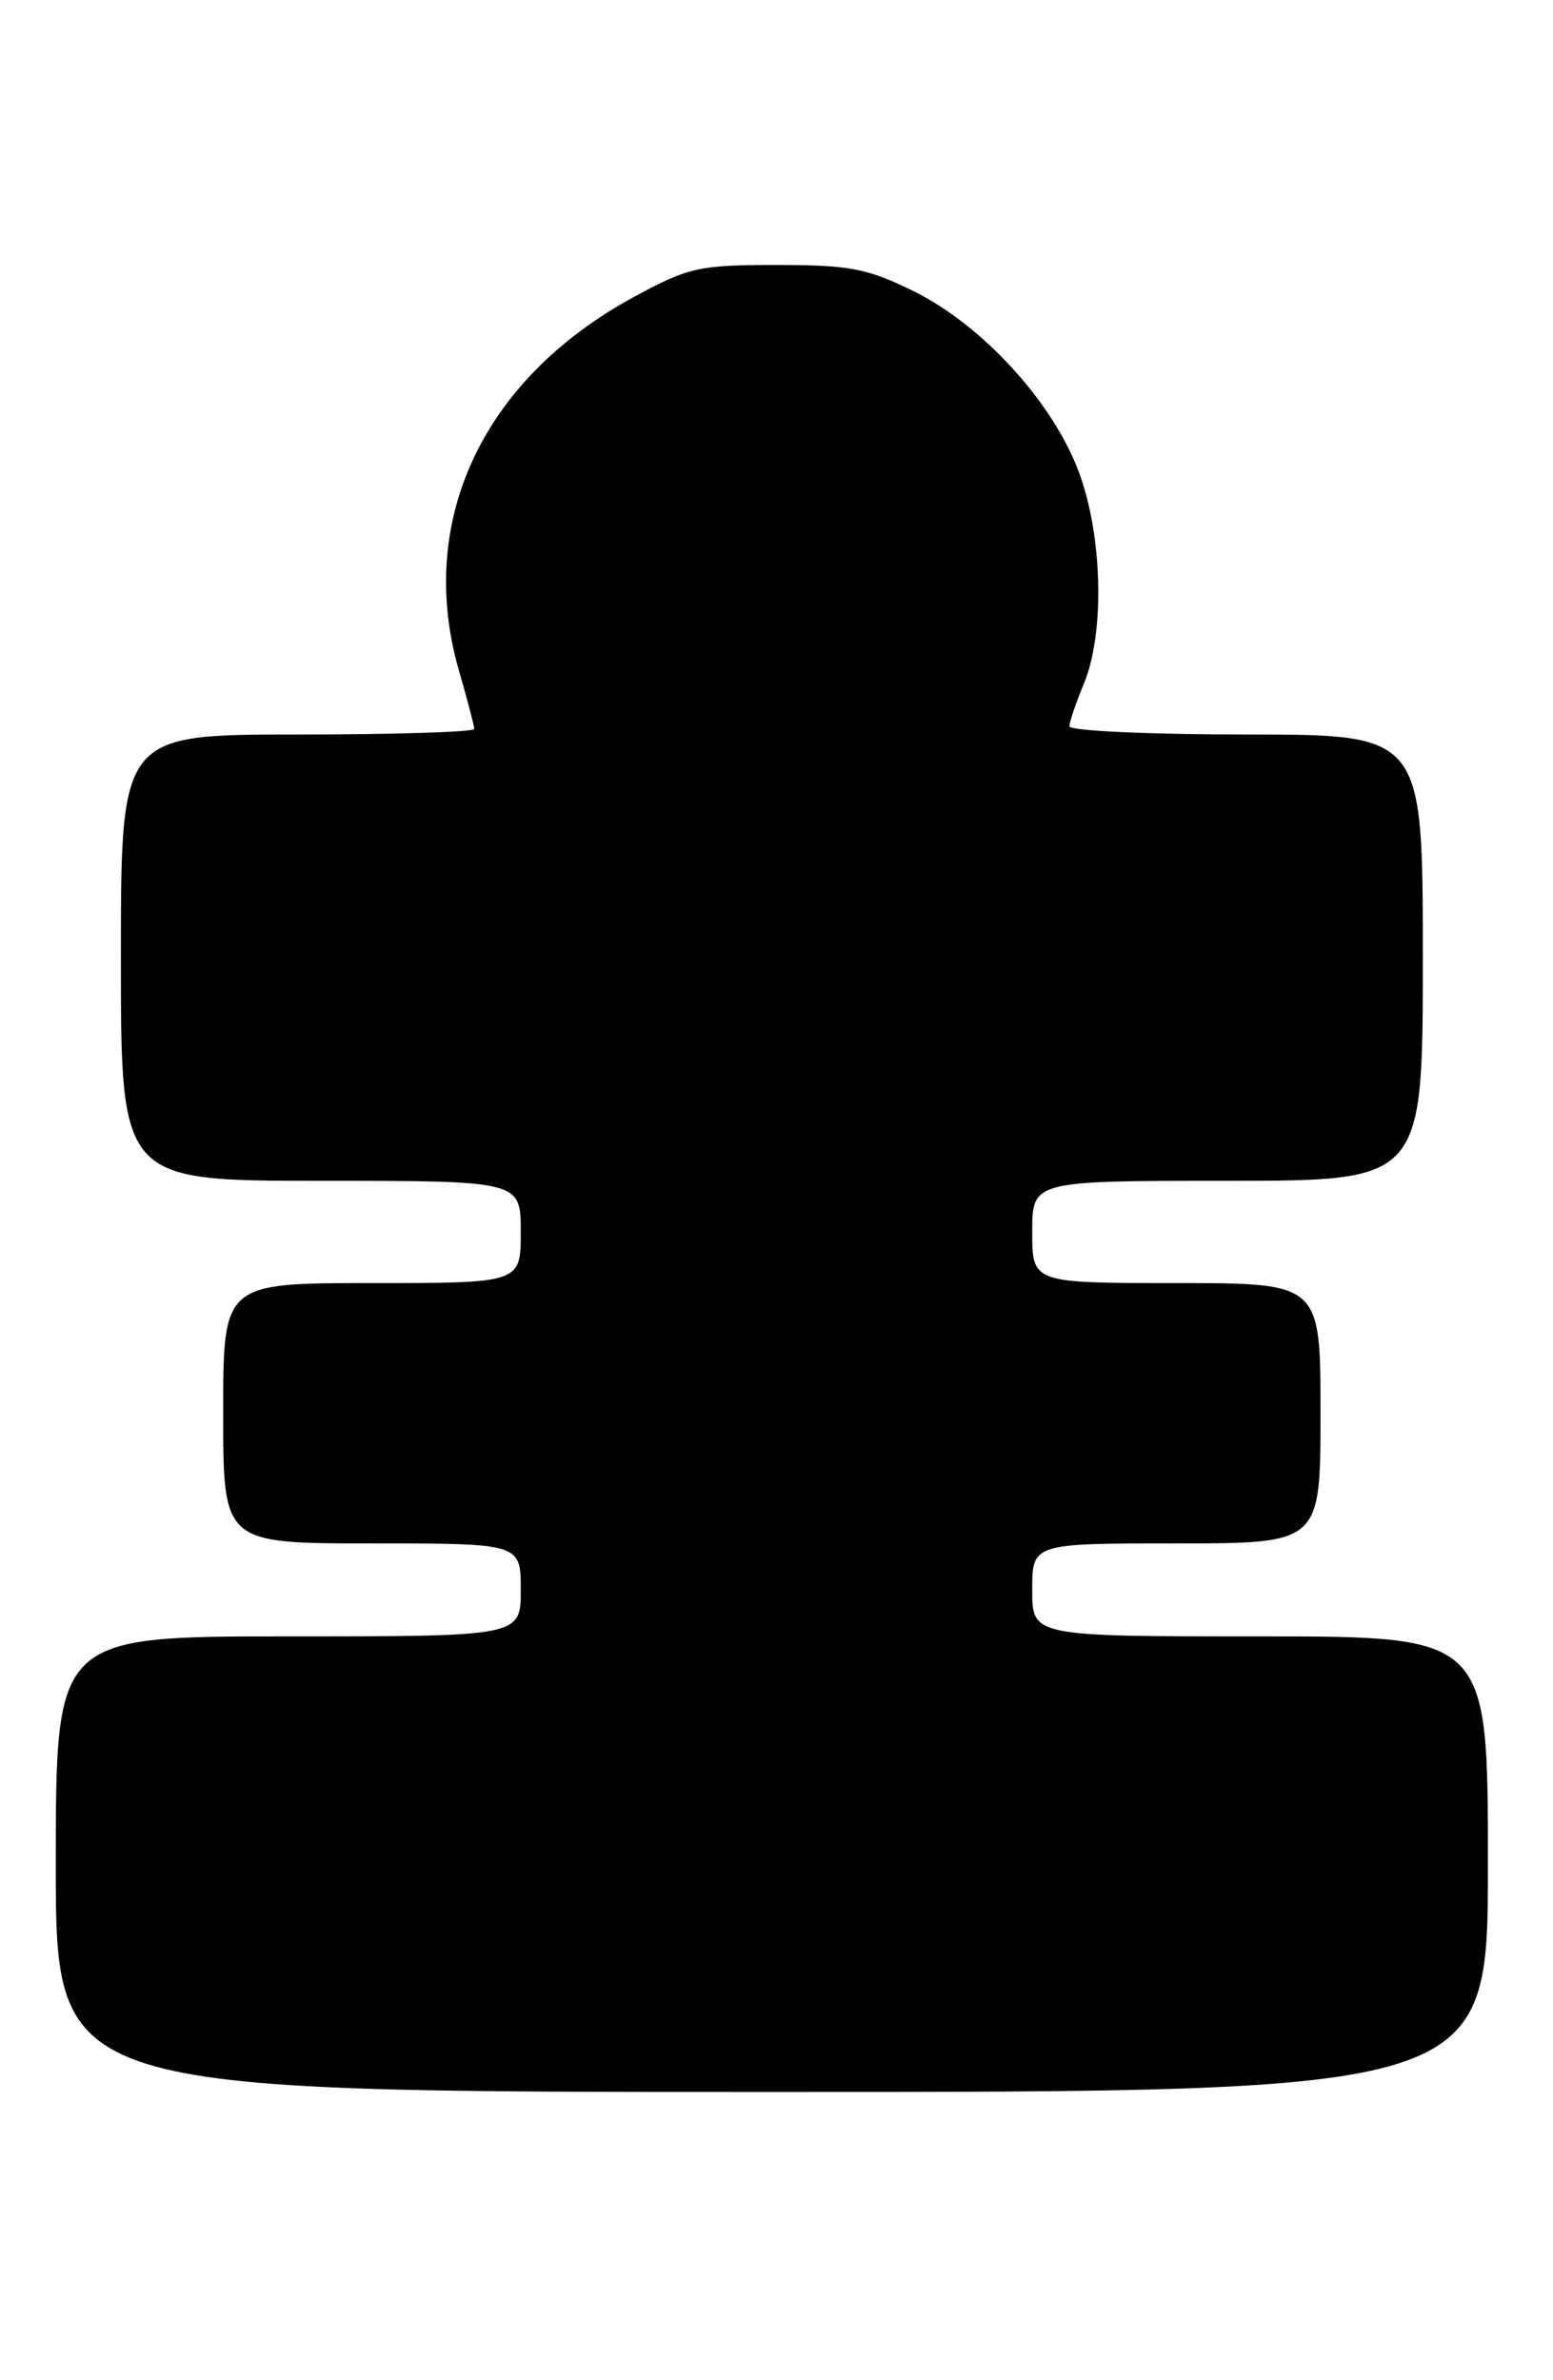 <?xml version="1.0" encoding="UTF-8" standalone="no"?>
<!DOCTYPE svg PUBLIC "-//W3C//DTD SVG 1.1//EN" "http://www.w3.org/Graphics/SVG/1.1/DTD/svg11.dtd" >
<svg xmlns="http://www.w3.org/2000/svg" xmlns:xlink="http://www.w3.org/1999/xlink" version="1.1" viewBox="0 0 167 256">
 <g >
 <path fill="currentColor"
d=" M 160.00 200.50 C 160.00 176.00 160.00 176.00 135.50 176.00 C 111.00 176.00 111.00 176.00 111.00 171.00 C 111.00 166.00 111.00 166.00 126.50 166.00 C 142.00 166.00 142.00 166.00 142.00 152.00 C 142.00 138.00 142.00 138.00 126.50 138.00 C 111.00 138.00 111.00 138.00 111.00 132.50 C 111.00 127.00 111.00 127.00 132.00 127.00 C 153.00 127.00 153.00 127.00 153.00 103.00 C 153.00 79.00 153.00 79.00 134.00 79.00 C 123.55 79.00 115.00 78.60 115.00 78.12 C 115.00 77.64 115.70 75.58 116.55 73.54 C 118.82 68.09 118.57 57.60 116.00 50.73 C 113.19 43.21 105.60 34.93 98.19 31.29 C 93.24 28.86 91.33 28.50 83.50 28.50 C 75.15 28.50 74.04 28.75 68.20 31.92 C 51.85 40.78 44.69 56.11 49.38 72.23 C 50.27 75.30 51.00 78.08 51.00 78.40 C 51.00 78.73 42.45 79.00 32.00 79.00 C 13.00 79.00 13.00 79.00 13.00 103.00 C 13.00 127.00 13.00 127.00 34.50 127.00 C 56.00 127.00 56.00 127.00 56.00 132.50 C 56.00 138.00 56.00 138.00 40.00 138.00 C 24.00 138.00 24.00 138.00 24.00 152.00 C 24.00 166.00 24.00 166.00 40.00 166.00 C 56.00 166.00 56.00 166.00 56.00 171.00 C 56.00 176.00 56.00 176.00 31.00 176.00 C 6.00 176.00 6.00 176.00 6.00 200.50 C 6.00 225.00 6.00 225.00 83.00 225.00 C 160.00 225.00 160.00 225.00 160.00 200.50 Z "/>
</g>
</svg>
